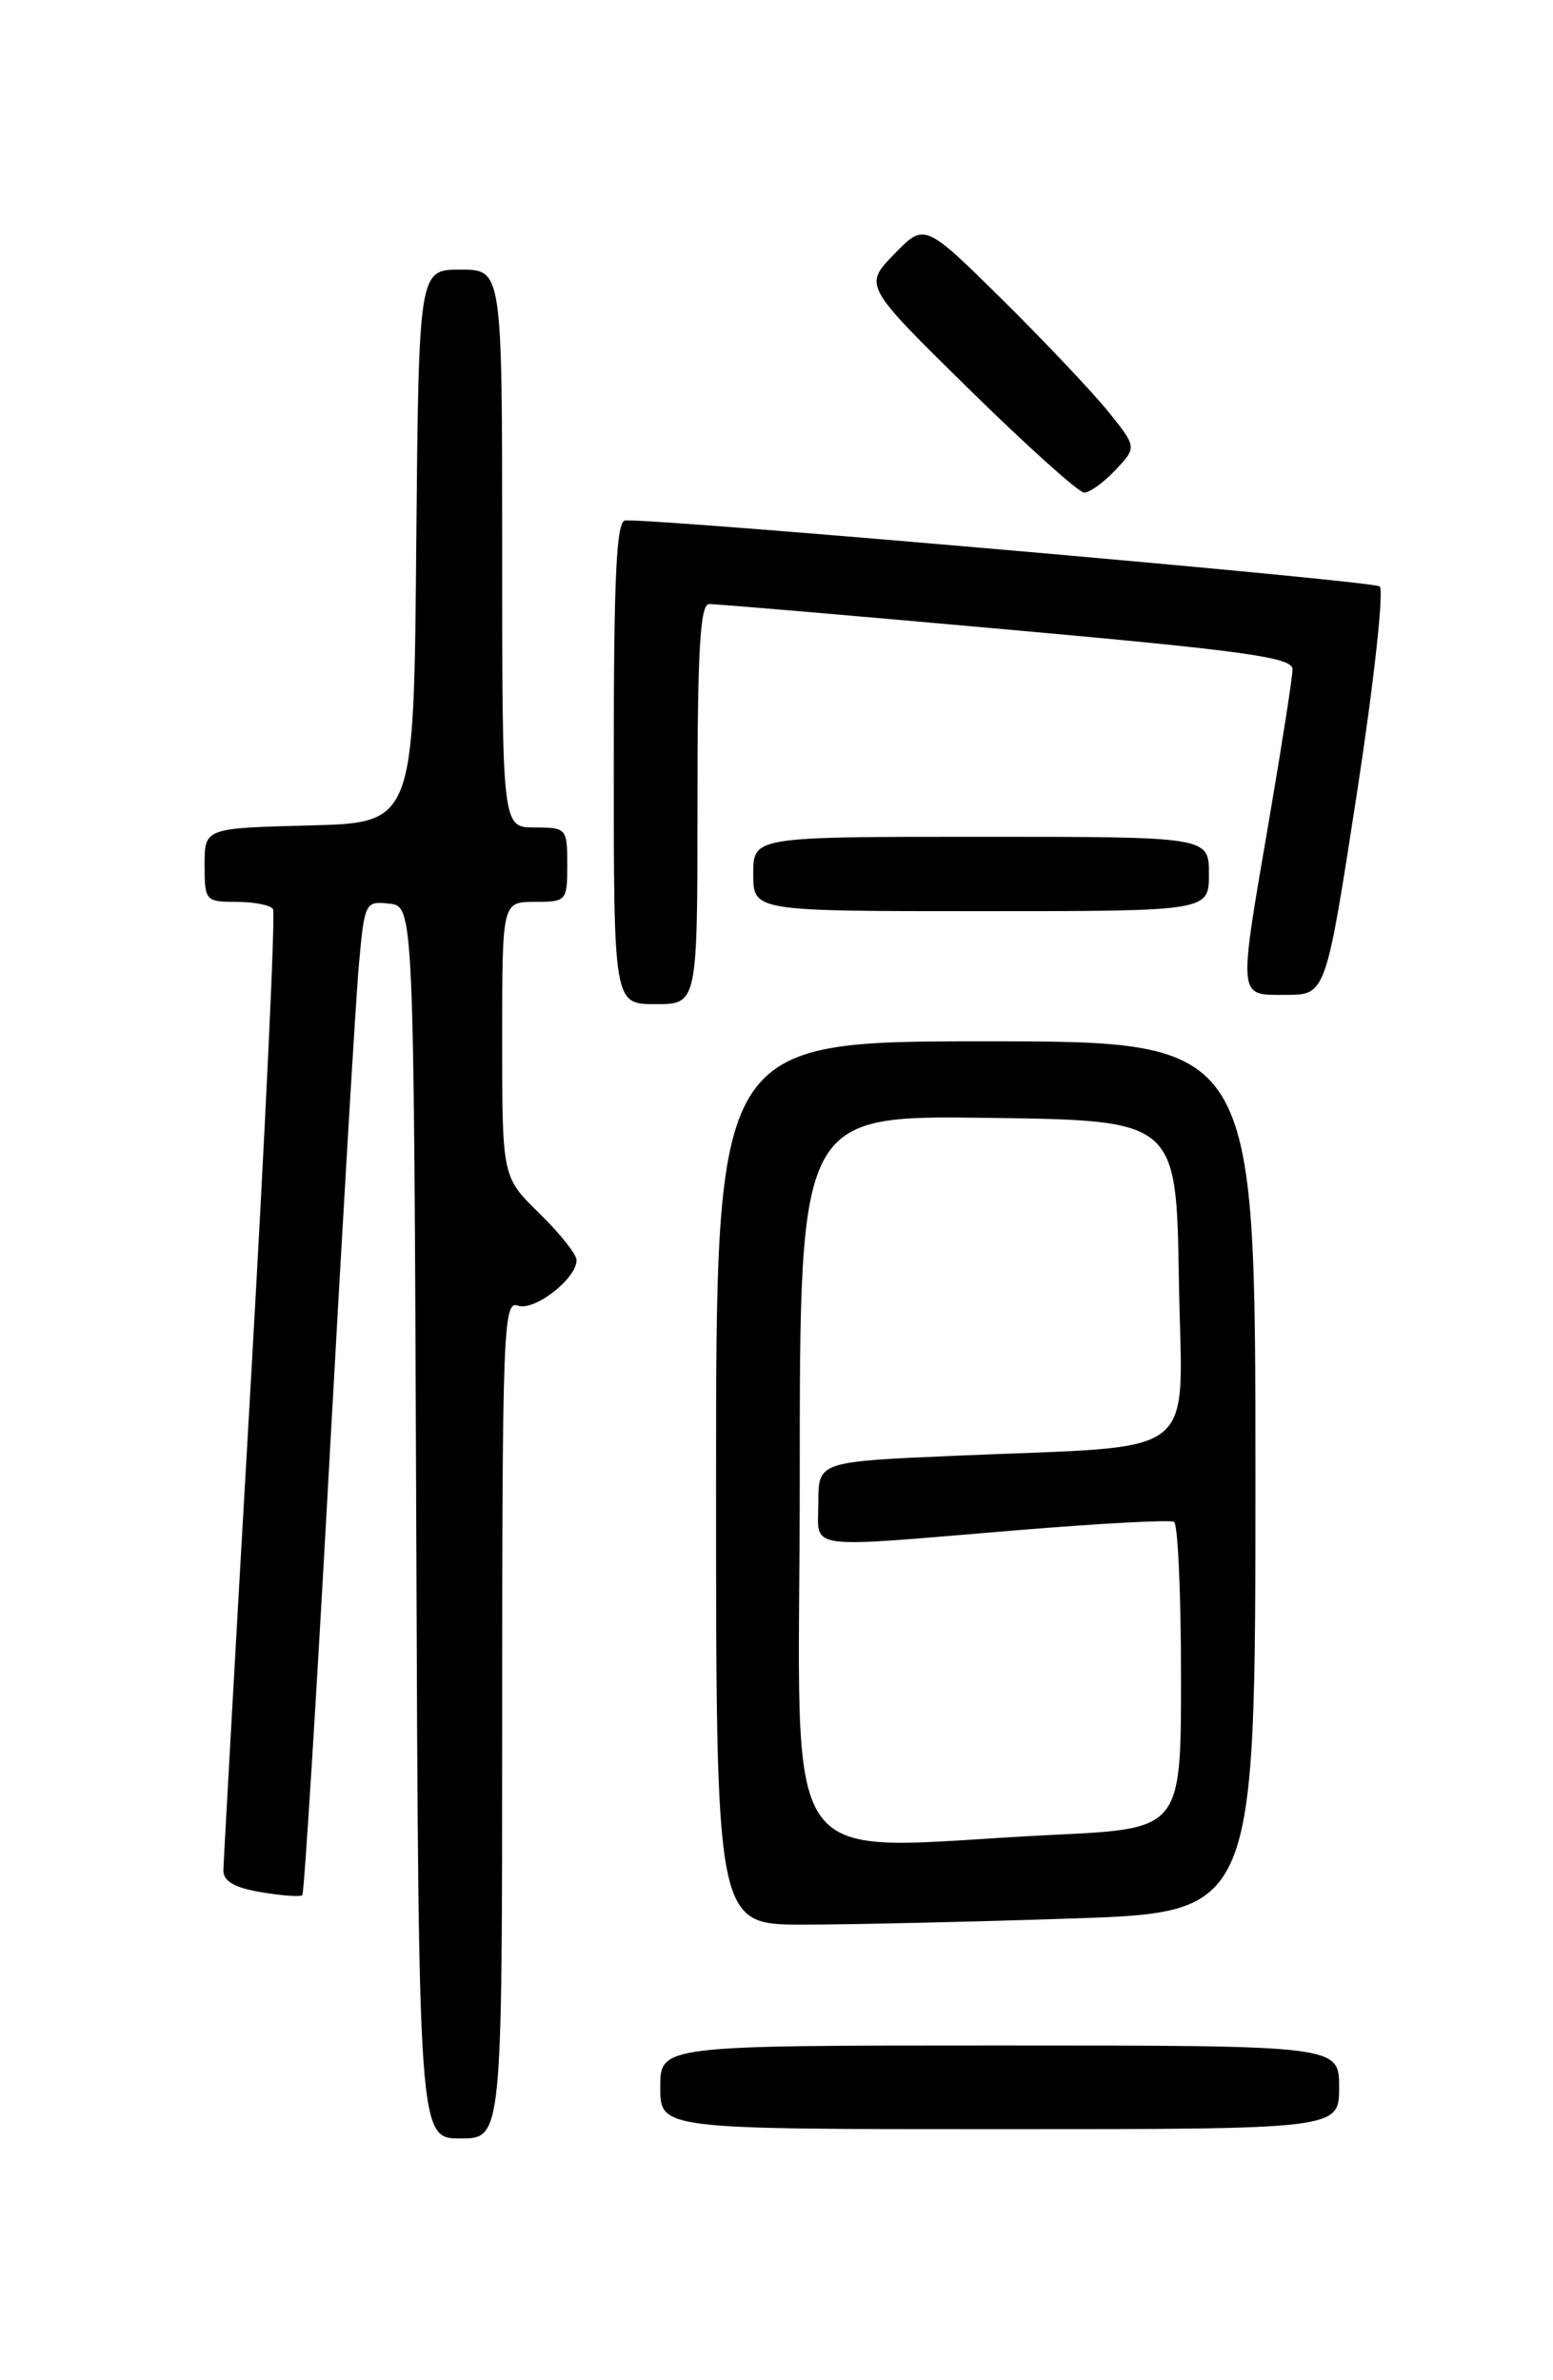 <?xml version="1.0" encoding="UTF-8" standalone="no"?>
<!DOCTYPE svg PUBLIC "-//W3C//DTD SVG 1.1//EN" "http://www.w3.org/Graphics/SVG/1.1/DTD/svg11.dtd" >
<svg xmlns="http://www.w3.org/2000/svg" xmlns:xlink="http://www.w3.org/1999/xlink" version="1.1" viewBox="0 0 167 256">
 <g >
 <path fill="currentColor"
d=" M 54.00 184.89 C 54.00 143.33 54.13 139.84 55.66 140.42 C 57.40 141.09 62.00 137.55 62.00 135.53 C 62.00 134.91 60.20 132.65 58.00 130.50 C 54.00 126.59 54.00 126.59 54.00 111.80 C 54.00 97.00 54.00 97.00 57.50 97.00 C 60.92 97.00 61.00 96.90 61.00 93.00 C 61.00 89.10 60.92 89.00 57.50 89.00 C 54.00 89.00 54.00 89.00 54.00 59.00 C 54.00 29.00 54.00 29.00 49.51 29.00 C 45.03 29.00 45.03 29.00 44.76 58.75 C 44.50 88.50 44.50 88.50 33.25 88.78 C 22.00 89.07 22.00 89.07 22.00 93.03 C 22.00 96.89 22.10 97.00 25.44 97.00 C 27.33 97.00 29.10 97.35 29.36 97.78 C 29.63 98.21 28.54 121.27 26.95 149.03 C 25.35 176.79 24.04 200.25 24.02 201.16 C 24.01 202.33 25.20 203.03 28.07 203.51 C 30.30 203.89 32.30 204.03 32.51 203.83 C 32.71 203.62 34.03 182.54 35.43 156.98 C 36.84 131.41 38.26 107.44 38.60 103.69 C 39.20 97.05 39.28 96.90 41.86 97.19 C 44.50 97.50 44.50 97.50 44.76 163.75 C 45.01 230.00 45.01 230.00 49.51 230.00 C 54.00 230.00 54.00 230.00 54.00 184.89 Z  M 144.00 224.50 C 144.00 220.00 144.00 220.00 107.50 220.00 C 71.00 220.00 71.00 220.00 71.00 224.50 C 71.00 229.00 71.00 229.00 107.50 229.00 C 144.00 229.00 144.00 229.00 144.00 224.50 Z  M 115.34 206.34 C 135.00 205.68 135.00 205.68 135.00 158.84 C 135.00 112.00 135.00 112.00 106.00 112.00 C 77.00 112.00 77.00 112.00 77.00 159.50 C 77.00 207.00 77.00 207.00 86.34 207.00 C 91.48 207.00 104.53 206.70 115.34 206.34 Z  M 75.00 86.50 C 75.00 69.98 75.29 64.99 76.25 64.97 C 76.94 64.95 91.34 66.18 108.25 67.70 C 133.91 70.00 139.00 70.71 138.99 71.98 C 138.99 72.82 137.86 80.03 136.50 88.00 C 133.12 107.73 133.06 107.00 138.29 107.00 C 142.57 107.00 142.57 107.00 145.90 85.41 C 147.73 73.54 148.84 63.48 148.36 63.07 C 147.68 62.47 72.09 55.86 67.25 55.97 C 66.28 55.99 66.00 61.88 66.00 82.00 C 66.00 108.00 66.00 108.00 70.50 108.00 C 75.00 108.00 75.00 108.00 75.00 86.50 Z  M 130.00 94.00 C 130.00 90.00 130.00 90.00 105.50 90.00 C 81.00 90.00 81.00 90.00 81.00 94.00 C 81.00 98.00 81.00 98.00 105.50 98.00 C 130.00 98.00 130.00 98.00 130.00 94.00 Z  M 119.95 50.55 C 122.25 48.10 122.25 48.10 119.20 44.30 C 117.52 42.21 112.38 36.78 107.79 32.23 C 99.42 23.97 99.42 23.97 96.15 27.34 C 92.88 30.72 92.88 30.72 104.19 41.84 C 110.41 47.95 115.98 52.96 116.58 52.98 C 117.17 52.99 118.69 51.90 119.95 50.55 Z  M 86.00 158.98 C 86.00 119.96 86.00 119.96 106.25 120.23 C 126.50 120.50 126.50 120.50 126.77 137.65 C 127.09 157.41 129.65 155.40 102.75 156.57 C 88.00 157.21 88.00 157.21 88.00 161.60 C 88.00 166.79 86.02 166.52 109.50 164.57 C 118.30 163.85 125.84 163.44 126.25 163.68 C 126.66 163.92 127.00 171.45 127.00 180.40 C 127.00 196.69 127.00 196.69 113.34 197.34 C 82.84 198.81 86.00 203.24 86.00 158.98 Z "/>
</g>
</svg>